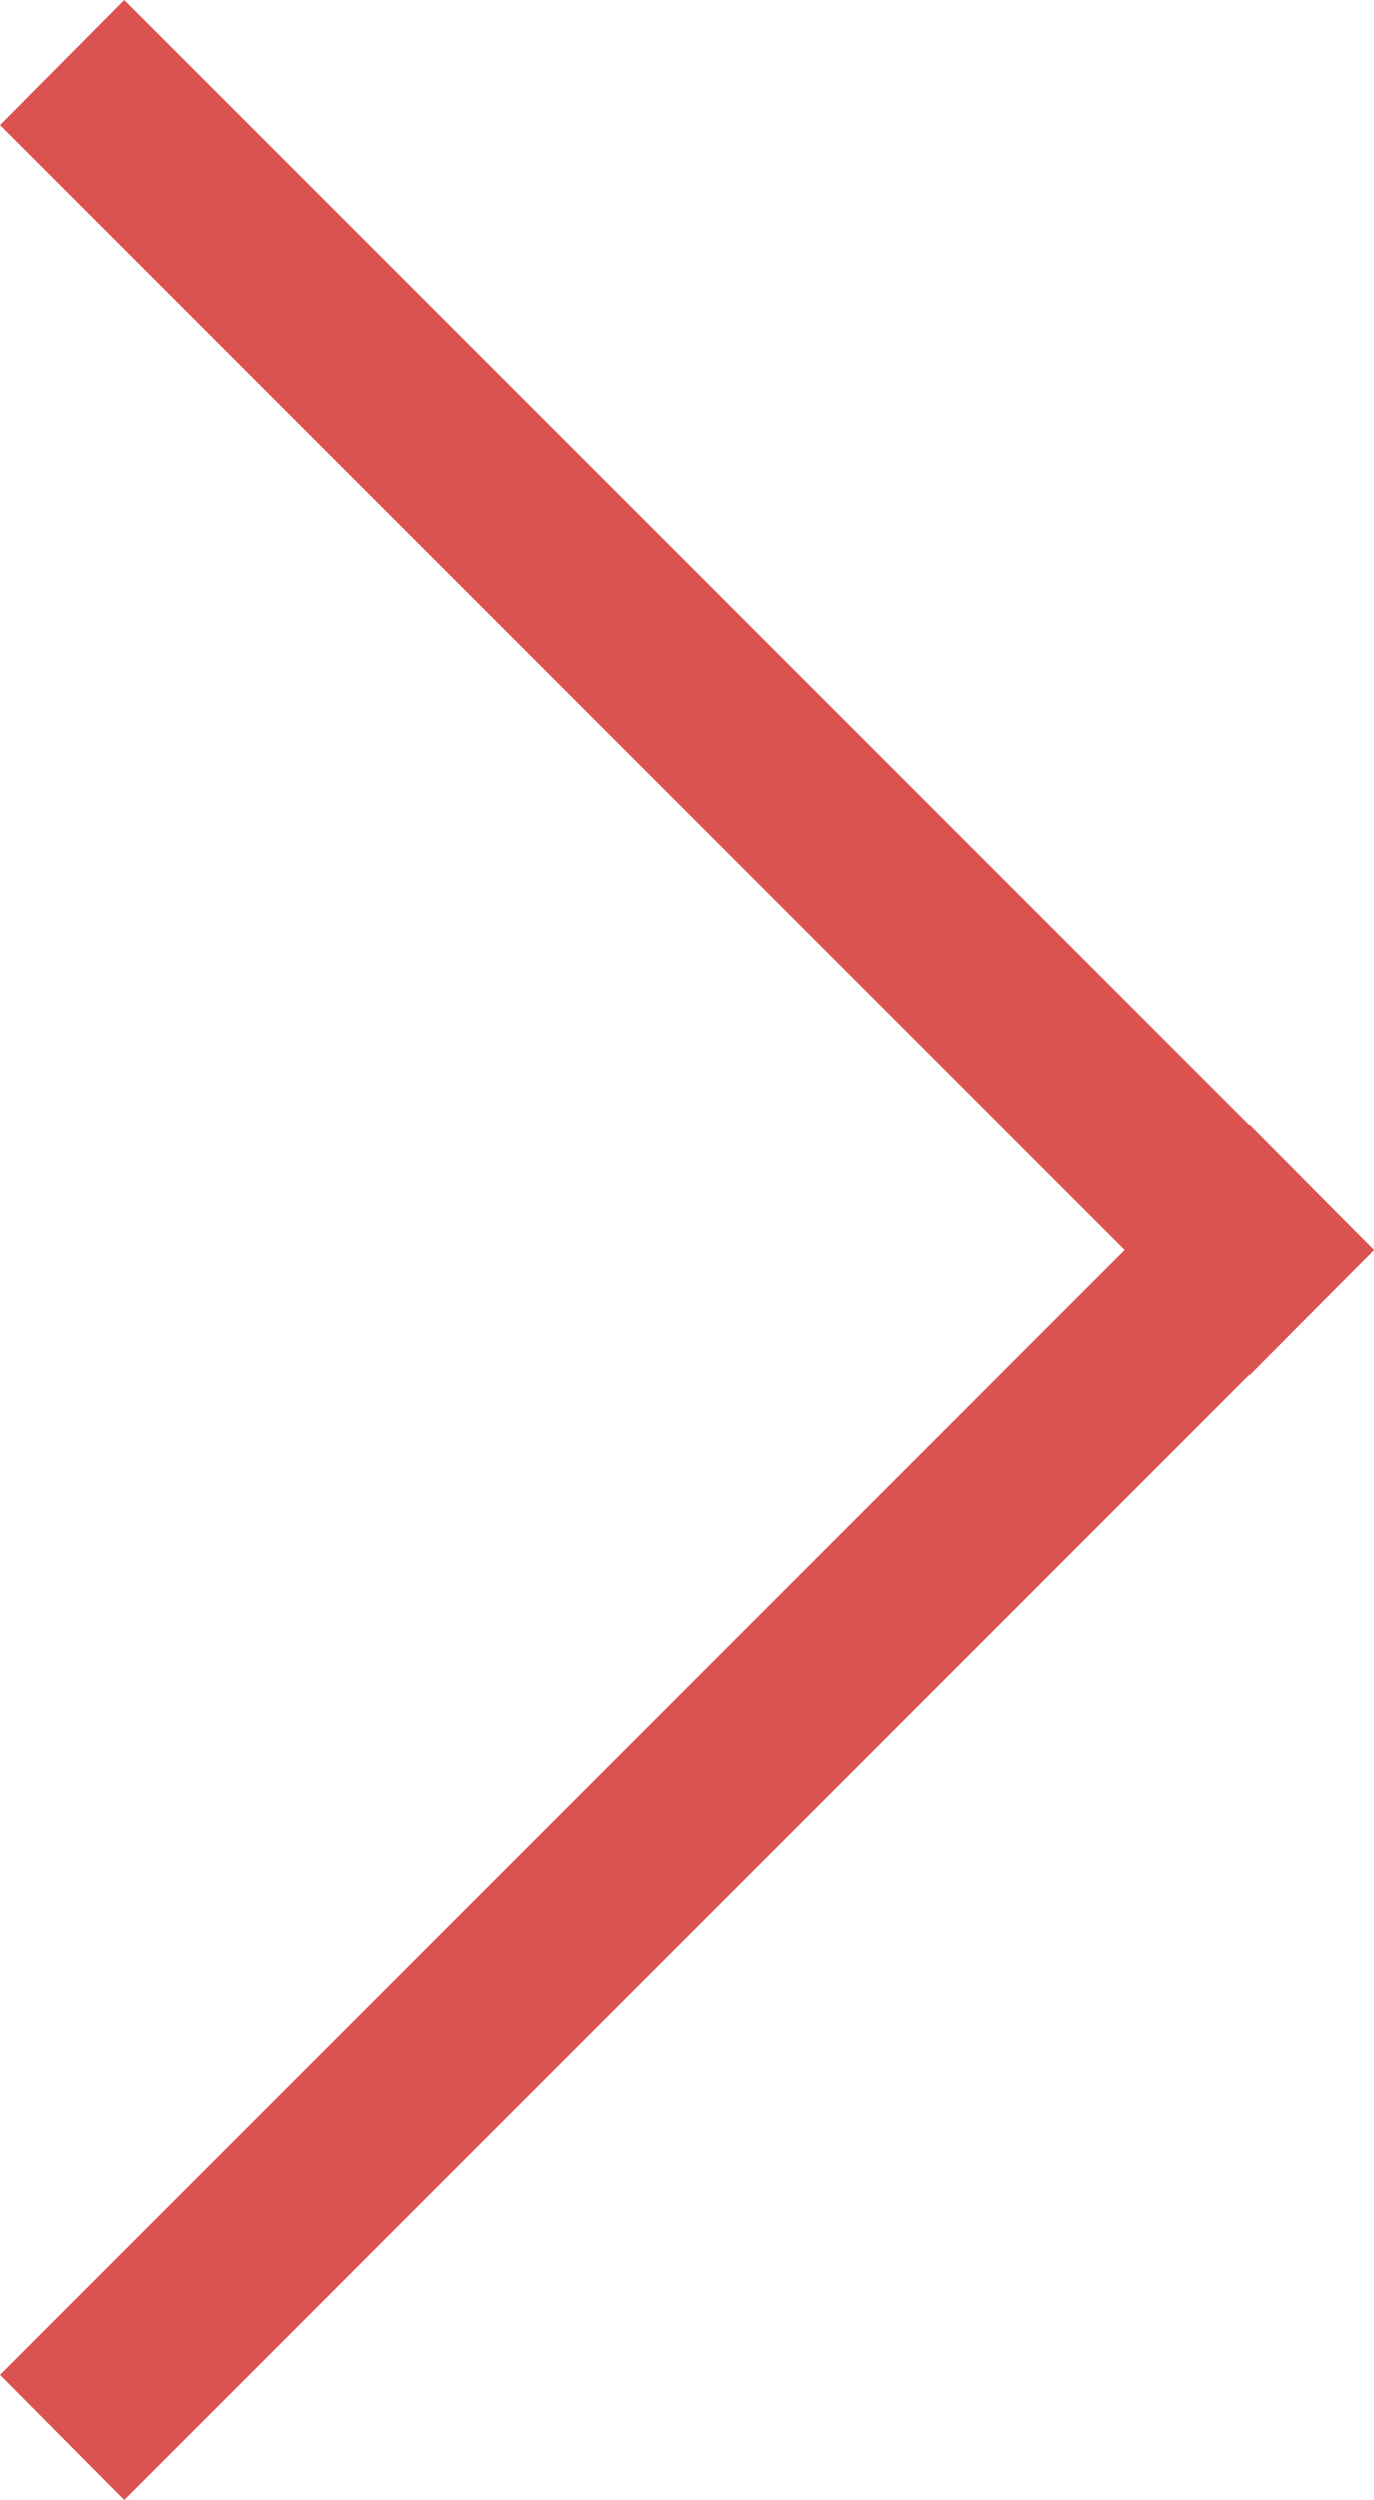 <?xml version="1.0" encoding="utf-8"?>
<!-- Generator: Adobe Illustrator 16.0.2, SVG Export Plug-In . SVG Version: 6.00 Build 0)  -->
<!DOCTYPE svg PUBLIC "-//W3C//DTD SVG 1.1//EN" "http://www.w3.org/Graphics/SVG/1.1/DTD/svg11.dtd">
<svg version="1.1" id="Layer_1" xmlns="http://www.w3.org/2000/svg" xmlns:xlink="http://www.w3.org/1999/xlink" x="0px" y="0px"
	 width="10.994px" height="20px" viewBox="0 0 10.994 20" enable-background="new 0 0 10.994 20" xml:space="preserve">
<g>
	<polygon fill="#DA5350" points="0.994,20 0,18.999 10,8.998 10.994,10 	"/>
	<polygon fill="#DA5350" points="10,11.001 0,1.001 0.994,0 10.994,10 	"/>
</g>
</svg>
